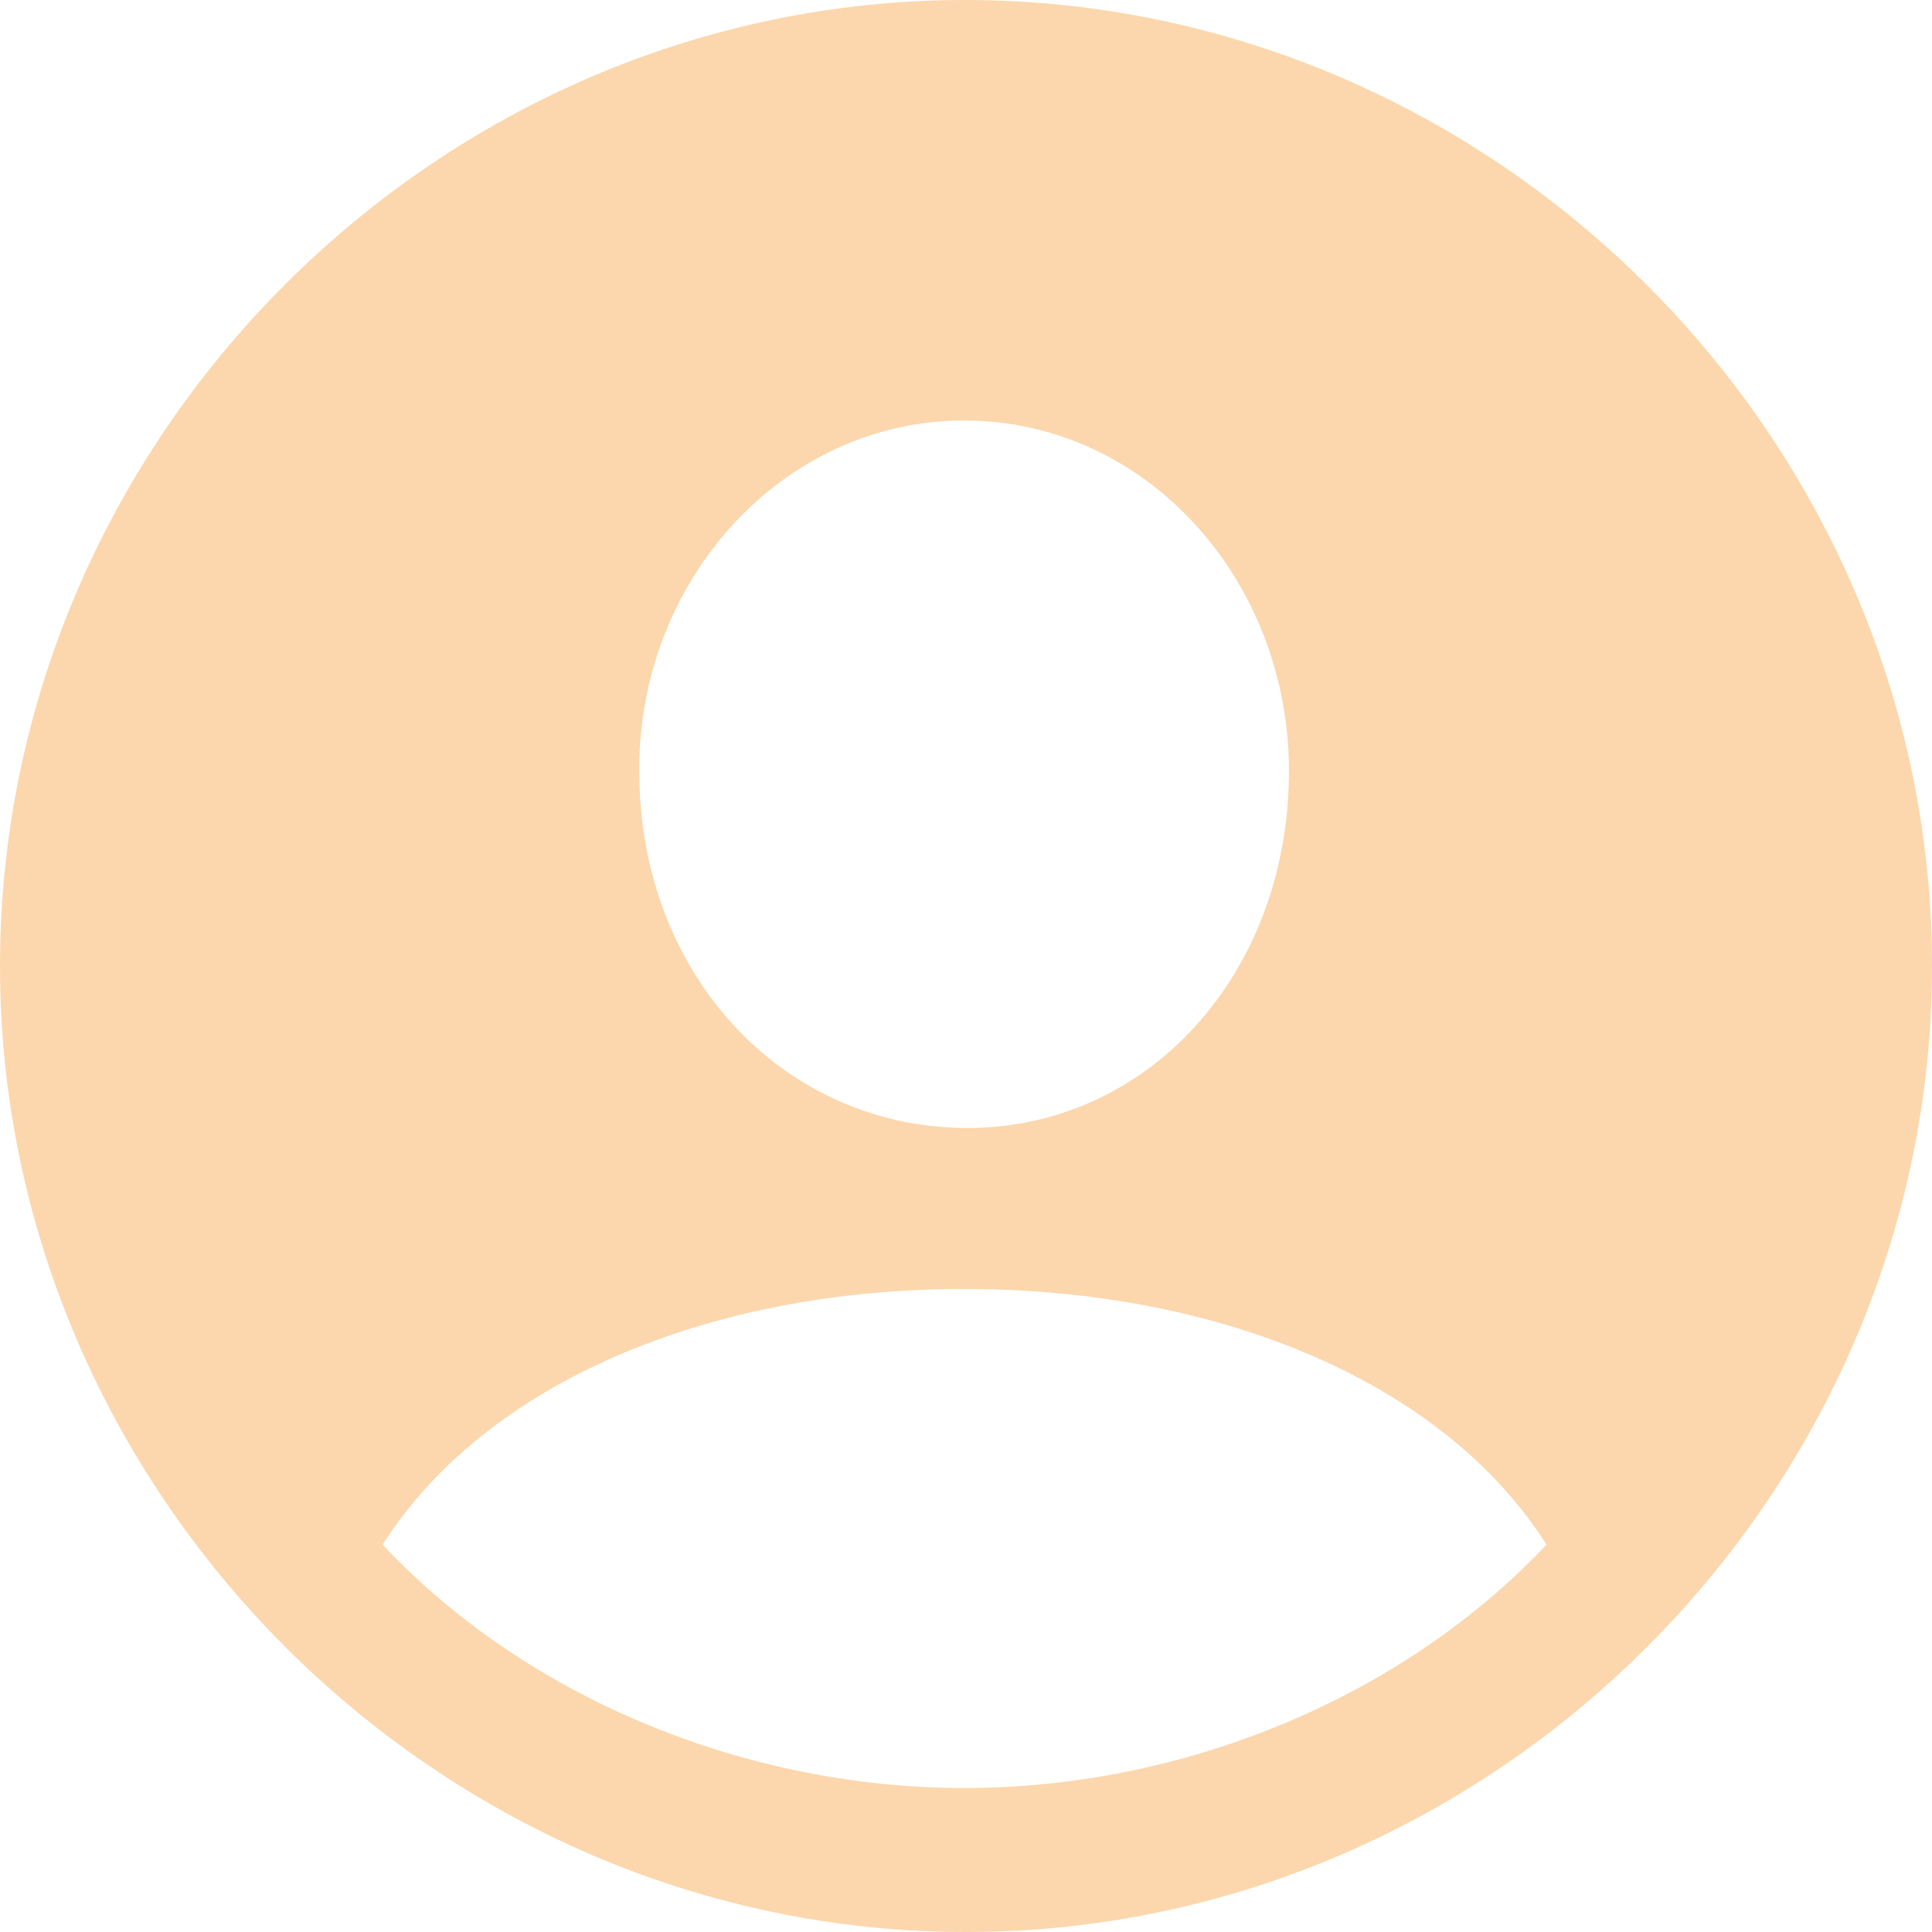 <svg width="31" height="31" viewBox="0 0 31 31" fill="none" xmlns="http://www.w3.org/2000/svg">
<path d="M15.5 31C23.979 31 31 23.964 31 15.5C31 7.021 23.964 0 15.485 0C7.021 0 0 7.021 0 15.5C0 23.964 7.036 31 15.5 31ZM15.47 18.099C12.552 18.068 10.257 15.637 10.257 12.37C10.242 9.3 12.567 6.747 15.47 6.747C18.387 6.747 20.682 9.3 20.682 12.37C20.682 15.637 18.402 18.129 15.47 18.099ZM15.47 28.69C11.99 28.69 8.464 27.262 6.139 24.785C7.78 22.201 11.351 20.682 15.47 20.682C19.557 20.682 23.159 22.171 24.815 24.785C22.475 27.262 18.965 28.69 15.47 28.69Z" fill="#FCD7AD"/>
</svg>
